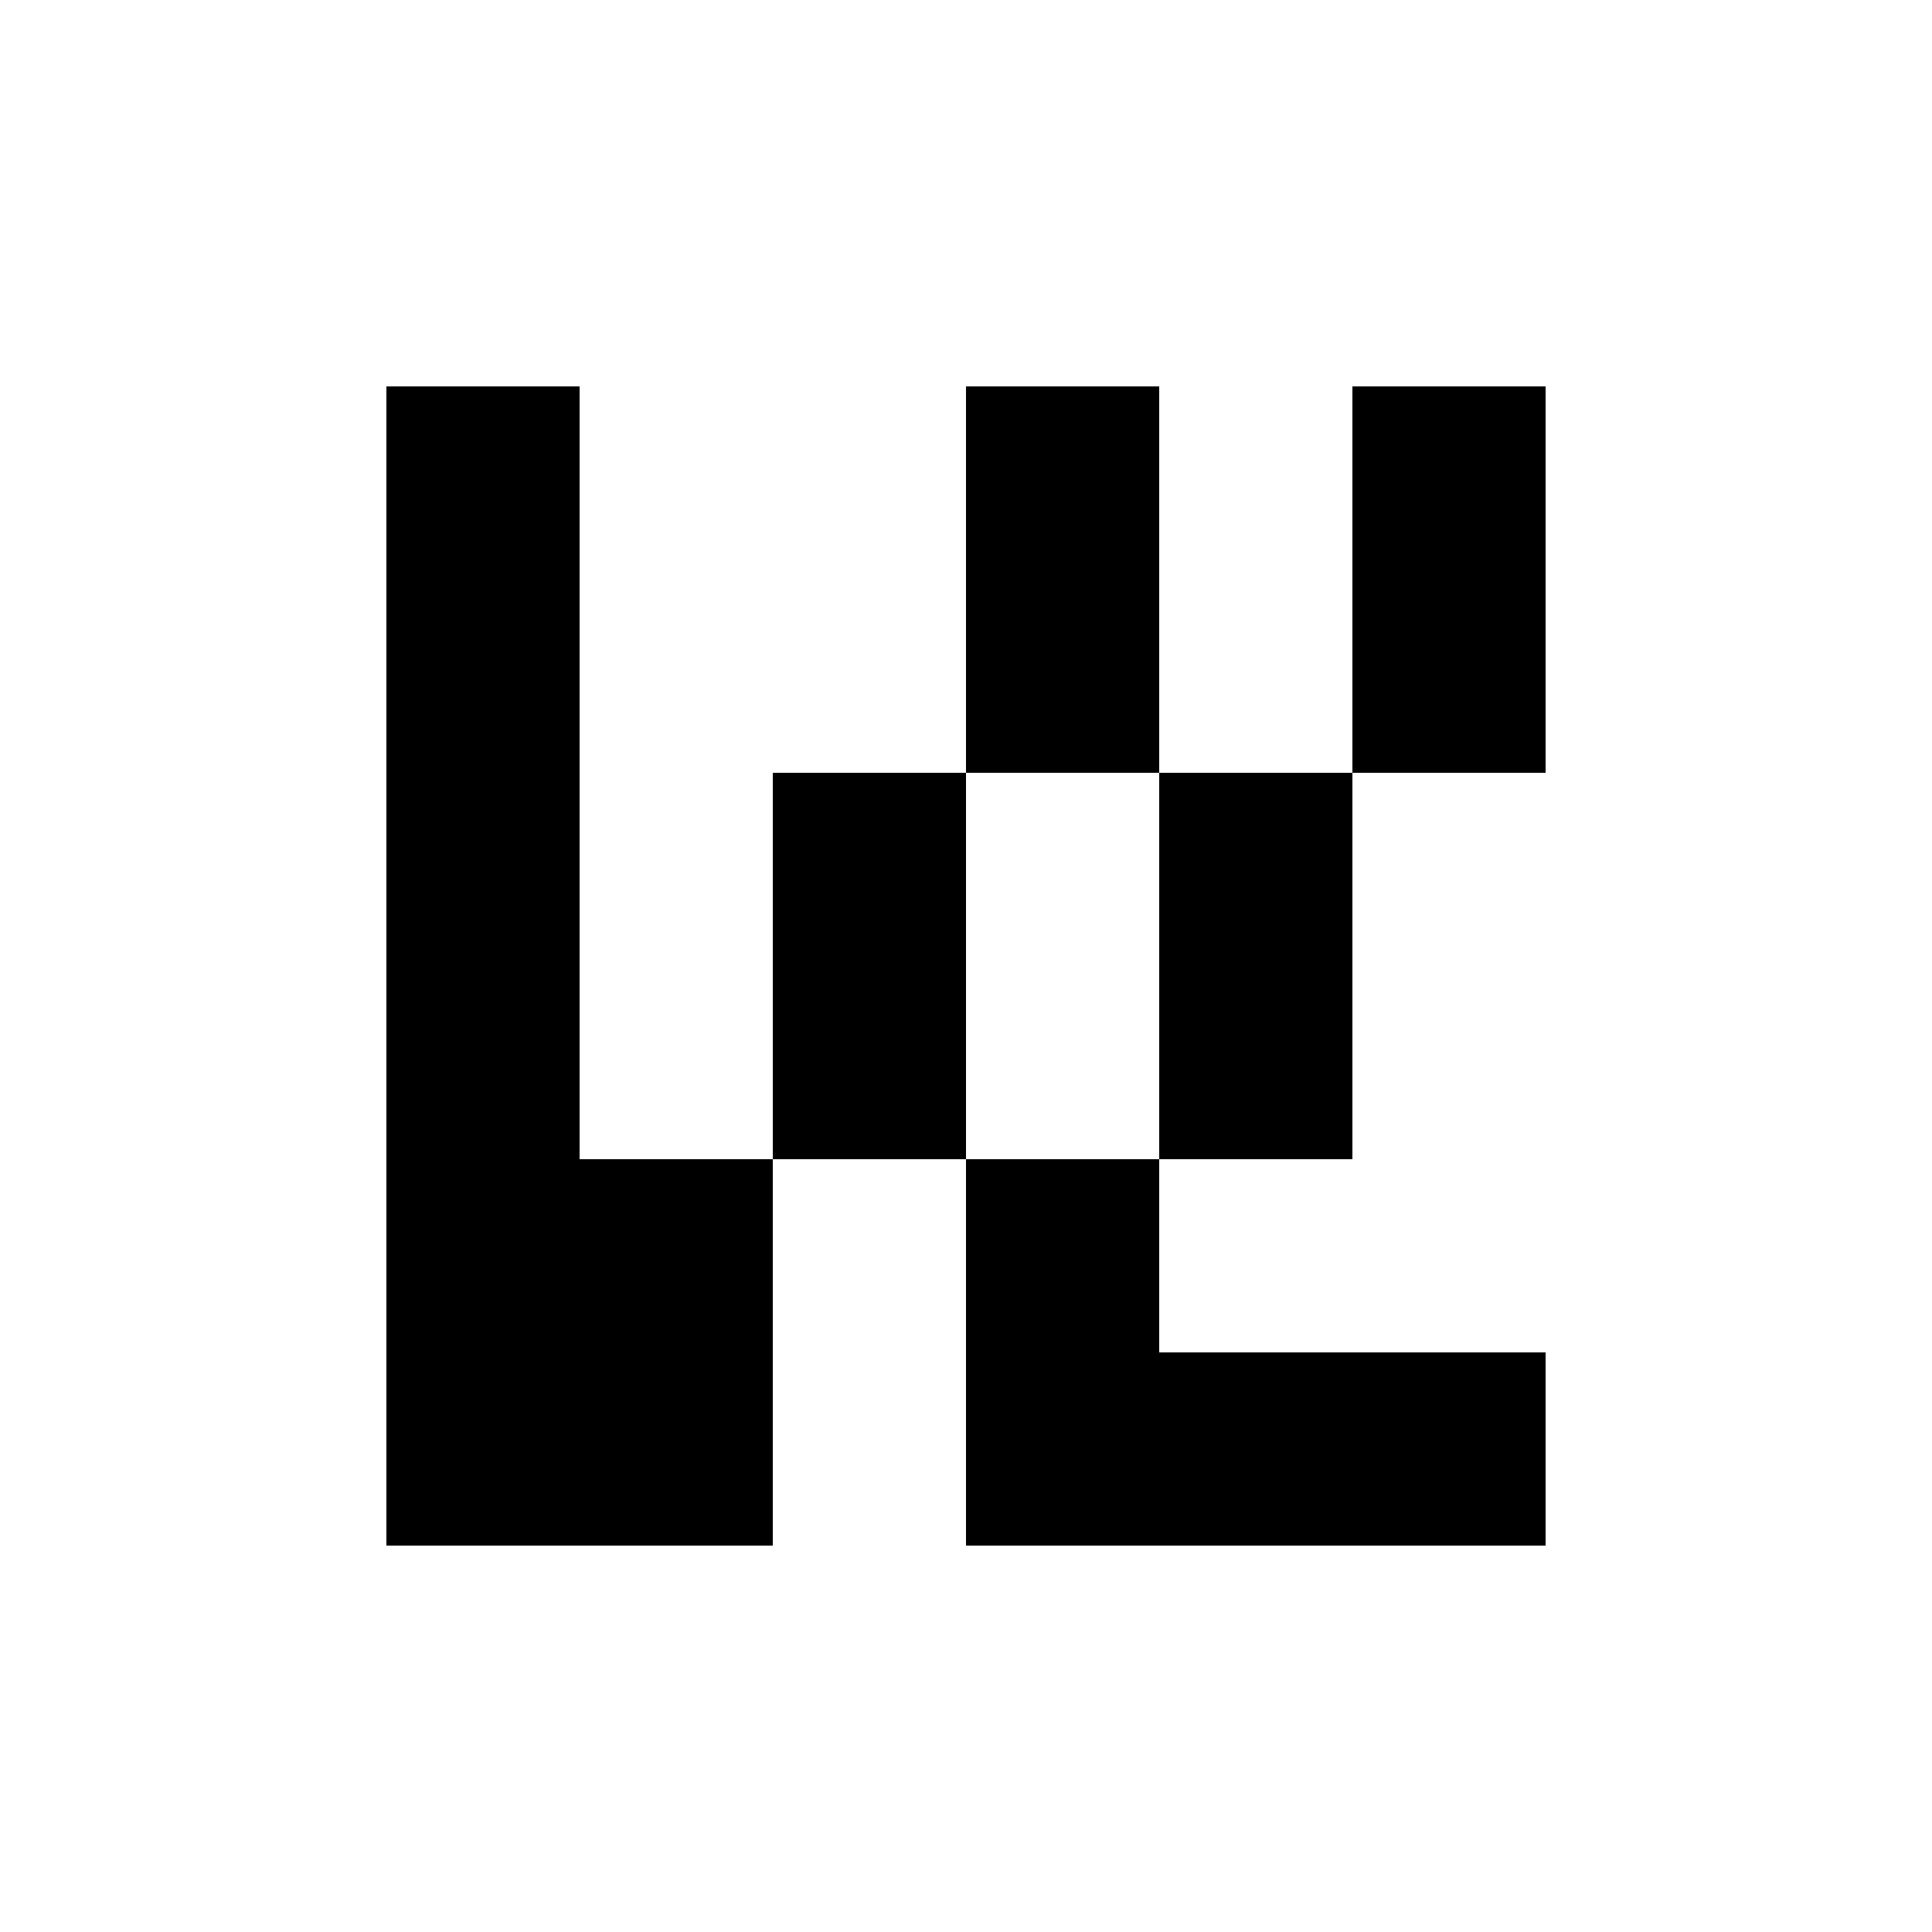 <svg version="1.1" width="720" height="720" xmlns="http://www.w3.org/2000/svg">
  <rect x="0" y="0" width="72" height="72" fill="transparent" id="00" />
  <rect x="72" y="0" width="72" height="72" fill="transparent" id="01" />
  <rect x="144" y="0" width="72" height="72" fill="transparent" id="02" />
  <rect x="216" y="0" width="72" height="72" fill="transparent" id="03" />
  <rect x="288" y="0" width="72" height="72" fill="transparent" id="04" />
  <rect x="360" y="0" width="72" height="72" fill="transparent" id="05" />
  <rect x="432" y="0" width="72" height="72" fill="transparent" id="06" />
  <rect x="504" y="0" width="72" height="72" fill="transparent" id="07" />
  <rect x="576" y="0" width="72" height="72" fill="transparent" id="08" />
  <rect x="648" y="0" width="72" height="72" fill="transparent" id="09" />
  <rect x="0" y="72" width="72" height="72" fill="transparent" id="10" />
  <rect x="72" y="72" width="72" height="72" fill="transparent" id="11" />
  <rect x="144" y="72" width="72" height="72" fill="transparent" id="12" />
  <rect x="216" y="72" width="72" height="72" fill="transparent" id="13" />
  <rect x="288" y="72" width="72" height="72" fill="transparent" id="14" />
  <rect x="360" y="72" width="72" height="72" fill="transparent" id="15" />
  <rect x="432" y="72" width="72" height="72" fill="transparent" id="16" />
  <rect x="504" y="72" width="72" height="72" fill="transparent" id="17" />
  <rect x="576" y="72" width="72" height="72" fill="transparent" id="18" />
  <rect x="648" y="72" width="72" height="72" fill="transparent" id="19" />
  <rect x="0" y="144" width="72" height="72" fill="transparent" id="20" />
  <rect x="72" y="144" width="72" height="72" fill="transparent" id="21" />
  <rect x="144" y="144" width="72" height="72" fill="black" id="22" />
  <rect x="216" y="144" width="72" height="72" fill="transparent" id="23" />
  <rect x="288" y="144" width="72" height="72" fill="transparent" id="24" />
  <rect x="360" y="144" width="72" height="72" fill="black" id="25" />
  <rect x="432" y="144" width="72" height="72" fill="transparent" id="26" />
  <rect x="504" y="144" width="72" height="72" fill="black" id="27" />
  <rect x="576" y="144" width="72" height="72" fill="transparent" id="28" />
  <rect x="648" y="144" width="72" height="72" fill="transparent" id="29" />
  <rect x="0" y="216" width="72" height="72" fill="transparent" id="30" />
  <rect x="72" y="216" width="72" height="72" fill="transparent" id="31" />
  <rect x="144" y="216" width="72" height="72" fill="black" id="32" />
  <rect x="216" y="216" width="72" height="72" fill="transparent" id="33" />
  <rect x="288" y="216" width="72" height="72" fill="transparent" id="34" />
  <rect x="360" y="216" width="72" height="72" fill="black" id="35" />
  <rect x="432" y="216" width="72" height="72" fill="transparent" id="36" />
  <rect x="504" y="216" width="72" height="72" fill="black" id="37" />
  <rect x="576" y="216" width="72" height="72" fill="transparent" id="38" />
  <rect x="648" y="216" width="72" height="72" fill="transparent" id="39" />
  <rect x="0" y="288" width="72" height="72" fill="transparent" id="40" />
  <rect x="72" y="288" width="72" height="72" fill="transparent" id="41" />
  <rect x="144" y="288" width="72" height="72" fill="black" id="42" />
  <rect x="216" y="288" width="72" height="72" fill="transparent" id="43" />
  <rect x="288" y="288" width="72" height="72" fill="black" id="44" />
  <rect x="360" y="288" width="72" height="72" fill="transparent" id="45" />
  <rect x="432" y="288" width="72" height="72" fill="black" id="46" />
  <rect x="504" y="288" width="72" height="72" fill="transparent" id="47" />
  <rect x="576" y="288" width="72" height="72" fill="transparent" id="48" />
  <rect x="648" y="288" width="72" height="72" fill="transparent" id="49" />
  <rect x="0" y="360" width="72" height="72" fill="transparent" id="50" />
  <rect x="72" y="360" width="72" height="72" fill="transparent" id="51" />
  <rect x="144" y="360" width="72" height="72" fill="black" id="52" />
  <rect x="216" y="360" width="72" height="72" fill="transparent" id="53" />
  <rect x="288" y="360" width="72" height="72" fill="black" id="54" />
  <rect x="360" y="360" width="72" height="72" fill="transparent" id="55" />
  <rect x="432" y="360" width="72" height="72" fill="black" id="56" />
  <rect x="504" y="360" width="72" height="72" fill="transparent" id="57" />
  <rect x="576" y="360" width="72" height="72" fill="transparent" id="58" />
  <rect x="648" y="360" width="72" height="72" fill="transparent" id="59" />
  <rect x="0" y="432" width="72" height="72" fill="transparent" id="60" />
  <rect x="72" y="432" width="72" height="72" fill="transparent" id="61" />
  <rect x="144" y="432" width="72" height="72" fill="black" id="62" />
  <rect x="216" y="432" width="72" height="72" fill="black" id="63" />
  <rect x="288" y="432" width="72" height="72" fill="transparent" id="64" />
  <rect x="360" y="432" width="72" height="72" fill="black" id="65" />
  <rect x="432" y="432" width="72" height="72" fill="transparent" id="66" />
  <rect x="504" y="432" width="72" height="72" fill="transparent" id="67" />
  <rect x="576" y="432" width="72" height="72" fill="transparent" id="68" />
  <rect x="648" y="432" width="72" height="72" fill="transparent" id="69" />
  <rect x="0" y="504" width="72" height="72" fill="transparent" id="70" />
  <rect x="72" y="504" width="72" height="72" fill="transparent" id="71" />
  <rect x="144" y="504" width="72" height="72" fill="black" id="72" />
  <rect x="216" y="504" width="72" height="72" fill="black" id="73" />
  <rect x="288" y="504" width="72" height="72" fill="transparent" id="74" />
  <rect x="360" y="504" width="72" height="72" fill="black" id="75" />
  <rect x="432" y="504" width="72" height="72" fill="black" id="76" />
  <rect x="504" y="504" width="72" height="72" fill="black" id="77" />
  <rect x="576" y="504" width="72" height="72" fill="transparent" id="78" />
  <rect x="648" y="504" width="72" height="72" fill="transparent" id="79" />
  <rect x="0" y="576" width="72" height="72" fill="transparent" id="80" />
  <rect x="72" y="576" width="72" height="72" fill="transparent" id="81" />
  <rect x="144" y="576" width="72" height="72" fill="transparent" id="82" />
  <rect x="216" y="576" width="72" height="72" fill="transparent" id="83" />
  <rect x="288" y="576" width="72" height="72" fill="transparent" id="84" />
  <rect x="360" y="576" width="72" height="72" fill="transparent" id="85" />
  <rect x="432" y="576" width="72" height="72" fill="transparent" id="86" />
  <rect x="504" y="576" width="72" height="72" fill="transparent" id="87" />
  <rect x="576" y="576" width="72" height="72" fill="transparent" id="88" />
  <rect x="648" y="576" width="72" height="72" fill="transparent" id="89" />
  <rect x="0" y="648" width="72" height="72" fill="transparent" id="90" />
  <rect x="72" y="648" width="72" height="72" fill="transparent" id="91" />
  <rect x="144" y="648" width="72" height="72" fill="transparent" id="92" />
  <rect x="216" y="648" width="72" height="72" fill="transparent" id="93" />
  <rect x="288" y="648" width="72" height="72" fill="transparent" id="94" />
  <rect x="360" y="648" width="72" height="72" fill="transparent" id="95" />
  <rect x="432" y="648" width="72" height="72" fill="transparent" id="96" />
  <rect x="504" y="648" width="72" height="72" fill="transparent" id="97" />
  <rect x="576" y="648" width="72" height="72" fill="transparent" id="98" />
  <rect x="648" y="648" width="72" height="72" fill="transparent" id="99" />
</svg>